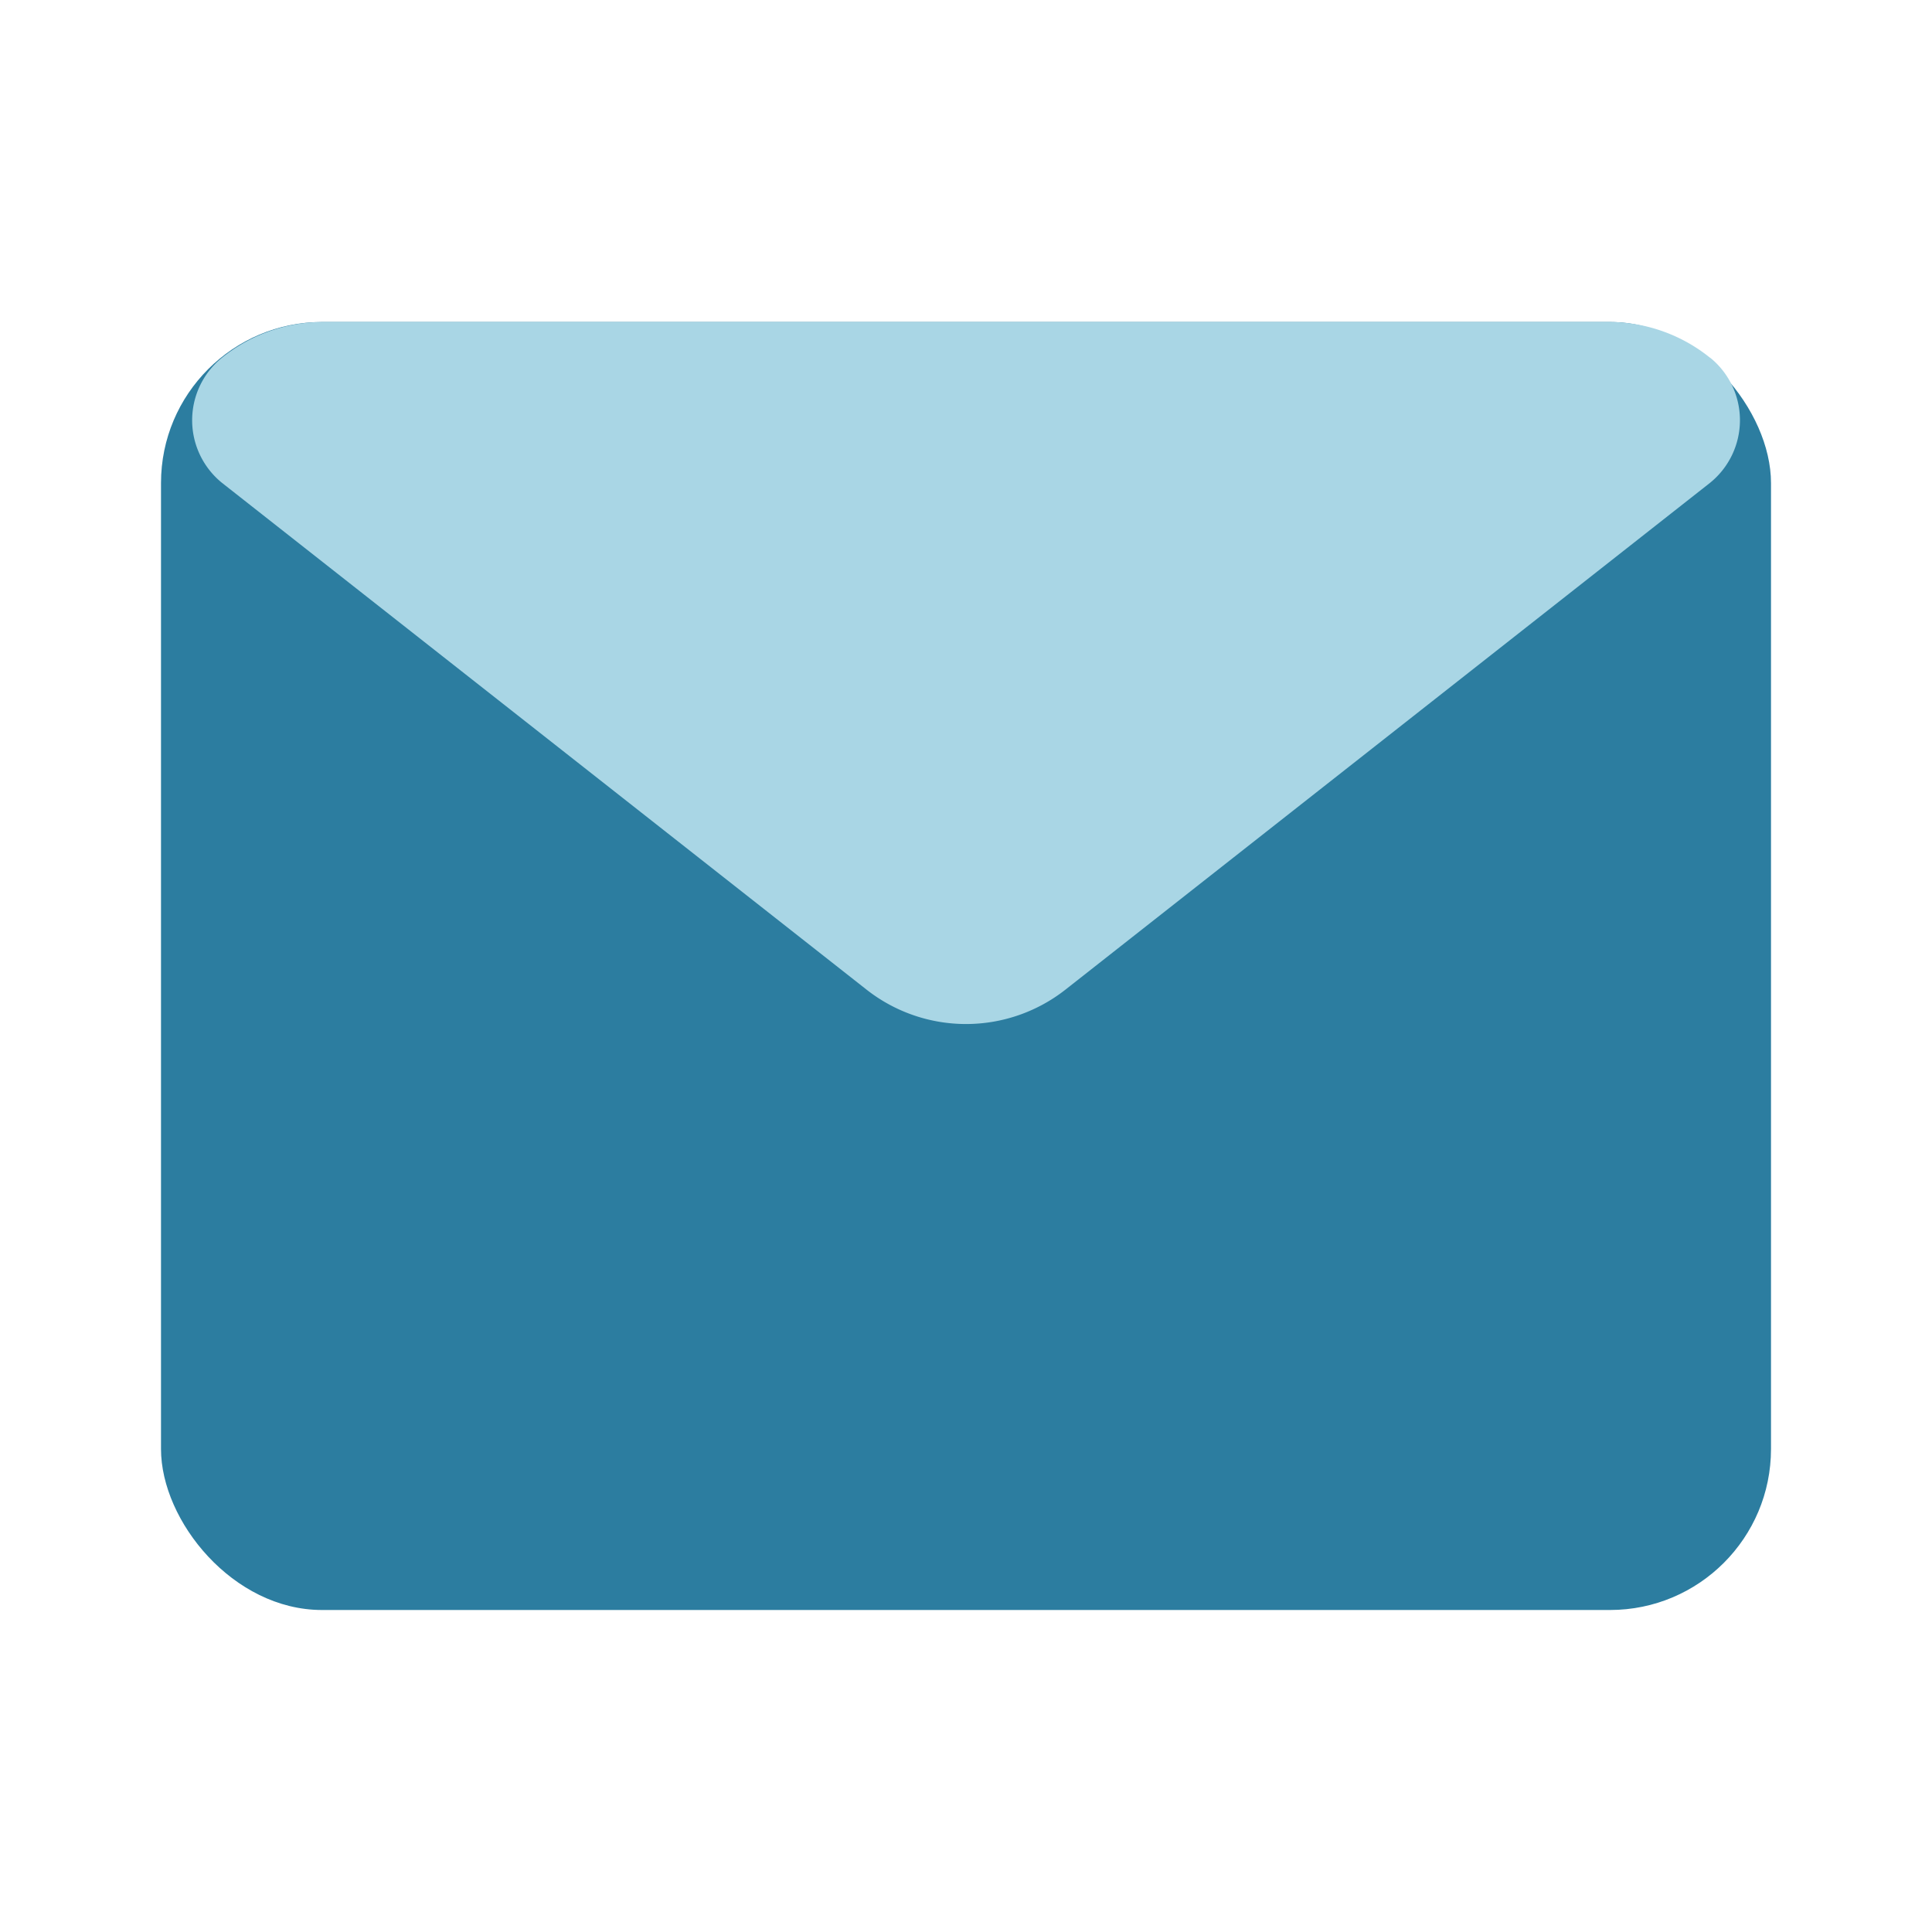 <?xml version="1.0" encoding="utf-8"?><!-- Uploaded to: SVG Repo, www.svgrepo.com, Generator: SVG Repo Mixer Tools -->
<svg fill="#000000" width="800px" height="800px" viewBox="0 0 24 24" id="email" data-name="Flat Color" xmlns="http://www.w3.org/2000/svg" class="icon flat-color"><rect id="primary" x="2" y="4" width="20" height="16" rx="2" style="fill:#2C7DA0"></rect><path id="secondary" d="M21.25,4.45A2,2,0,0,0,20,4H4a2,2,0,0,0-1.25.45A1,1,0,0,0,2.76,6l8,6.29a2,2,0,0,0,2.48,0l8-6.29a1,1,0,0,0,0-1.56Z" style="fill:#A9D6E5"></path></svg>